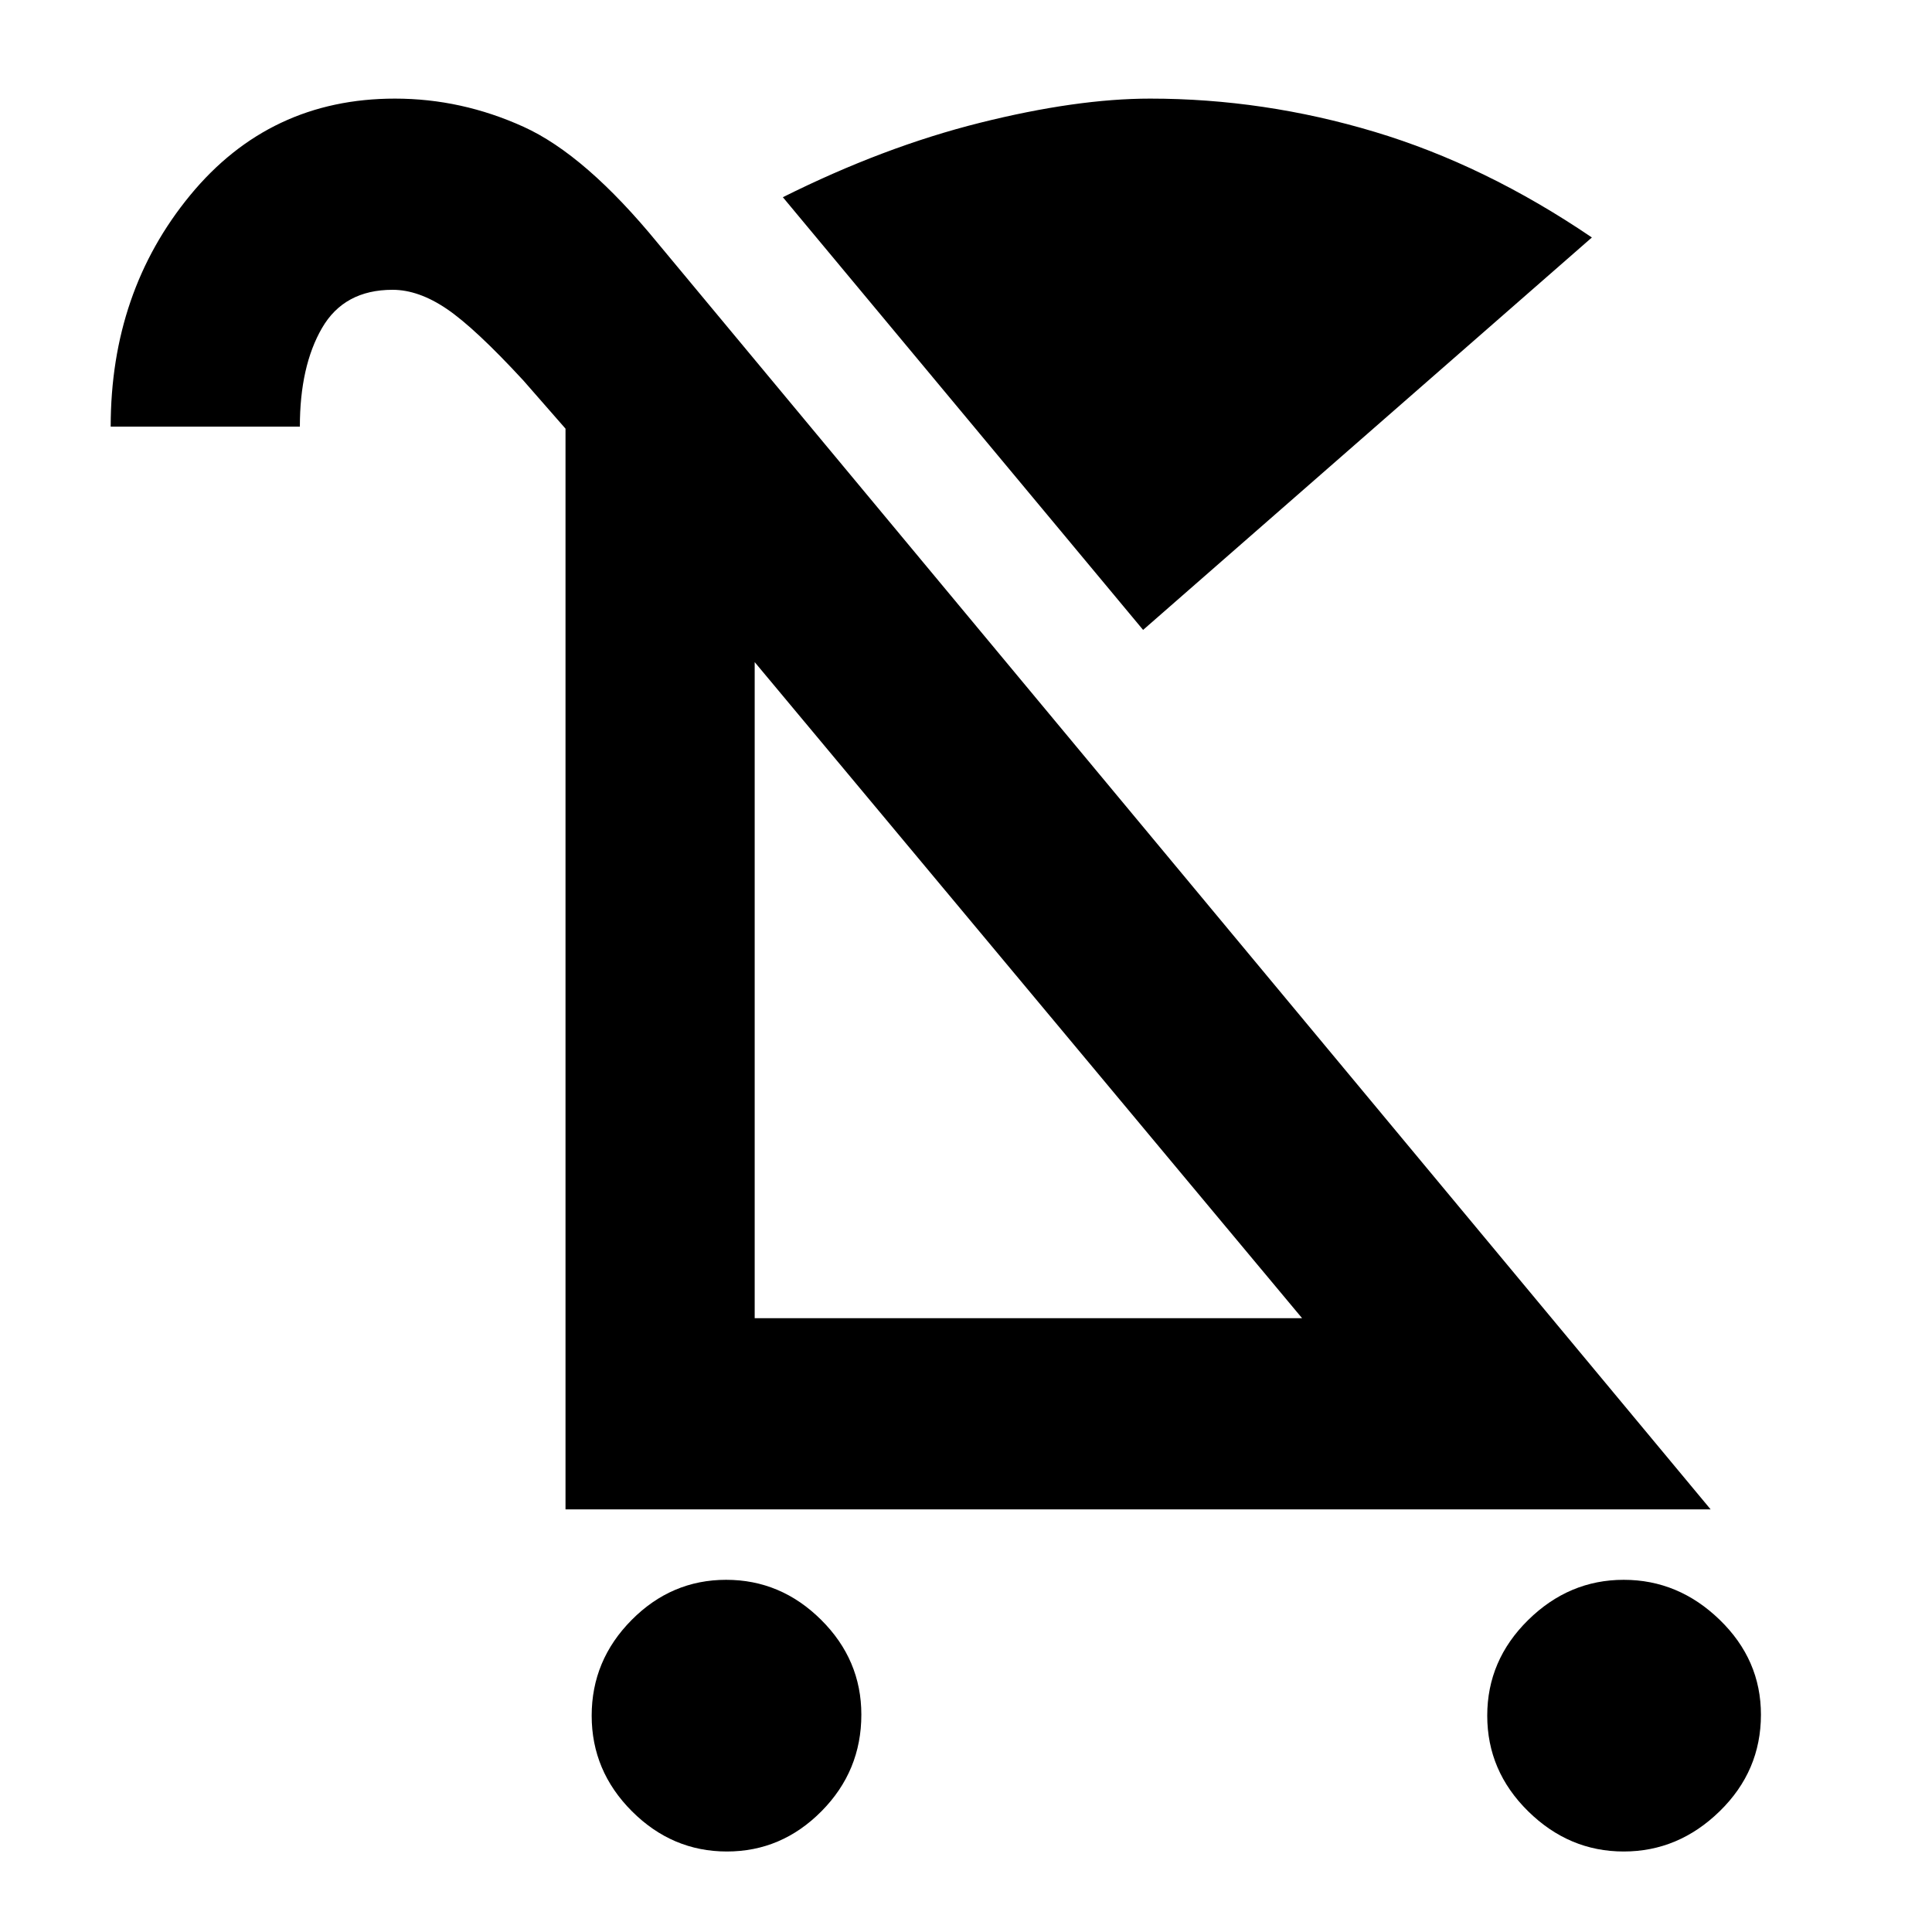 <svg xmlns="http://www.w3.org/2000/svg" width="48" height="48" viewBox="0 -960 960 960"><path d="M361.186-40Q334-40 314-60t-20-47.5q0-27.5 19.814-47.5t47-20Q388-175 408-155.133q20 19.866 20 47.133 0 28-19.814 48t-47 20Zm445.628 0q-27.186 0-47.5-20T739-107.5q0-27.5 20.314-47.5t47.5-20Q834-175 854.5-155.133 875-135.267 875-108q0 28-20.5 48t-47.686 20ZM568-647 389-862q50-25 98-37t84.515-12Q628-911 683-894.5T791-842L568-647ZM281-210v-537l-21-24q-24-26-38-35.5t-26.943-9.5Q171-816 160-797q-11 19-11 49H55q0-67 39.5-115t101.755-48q33.03 0 63.887 14Q291-883 327-839l523 629H281Zm94-95h272L375-631v326Zm136-163Z"/></svg>
